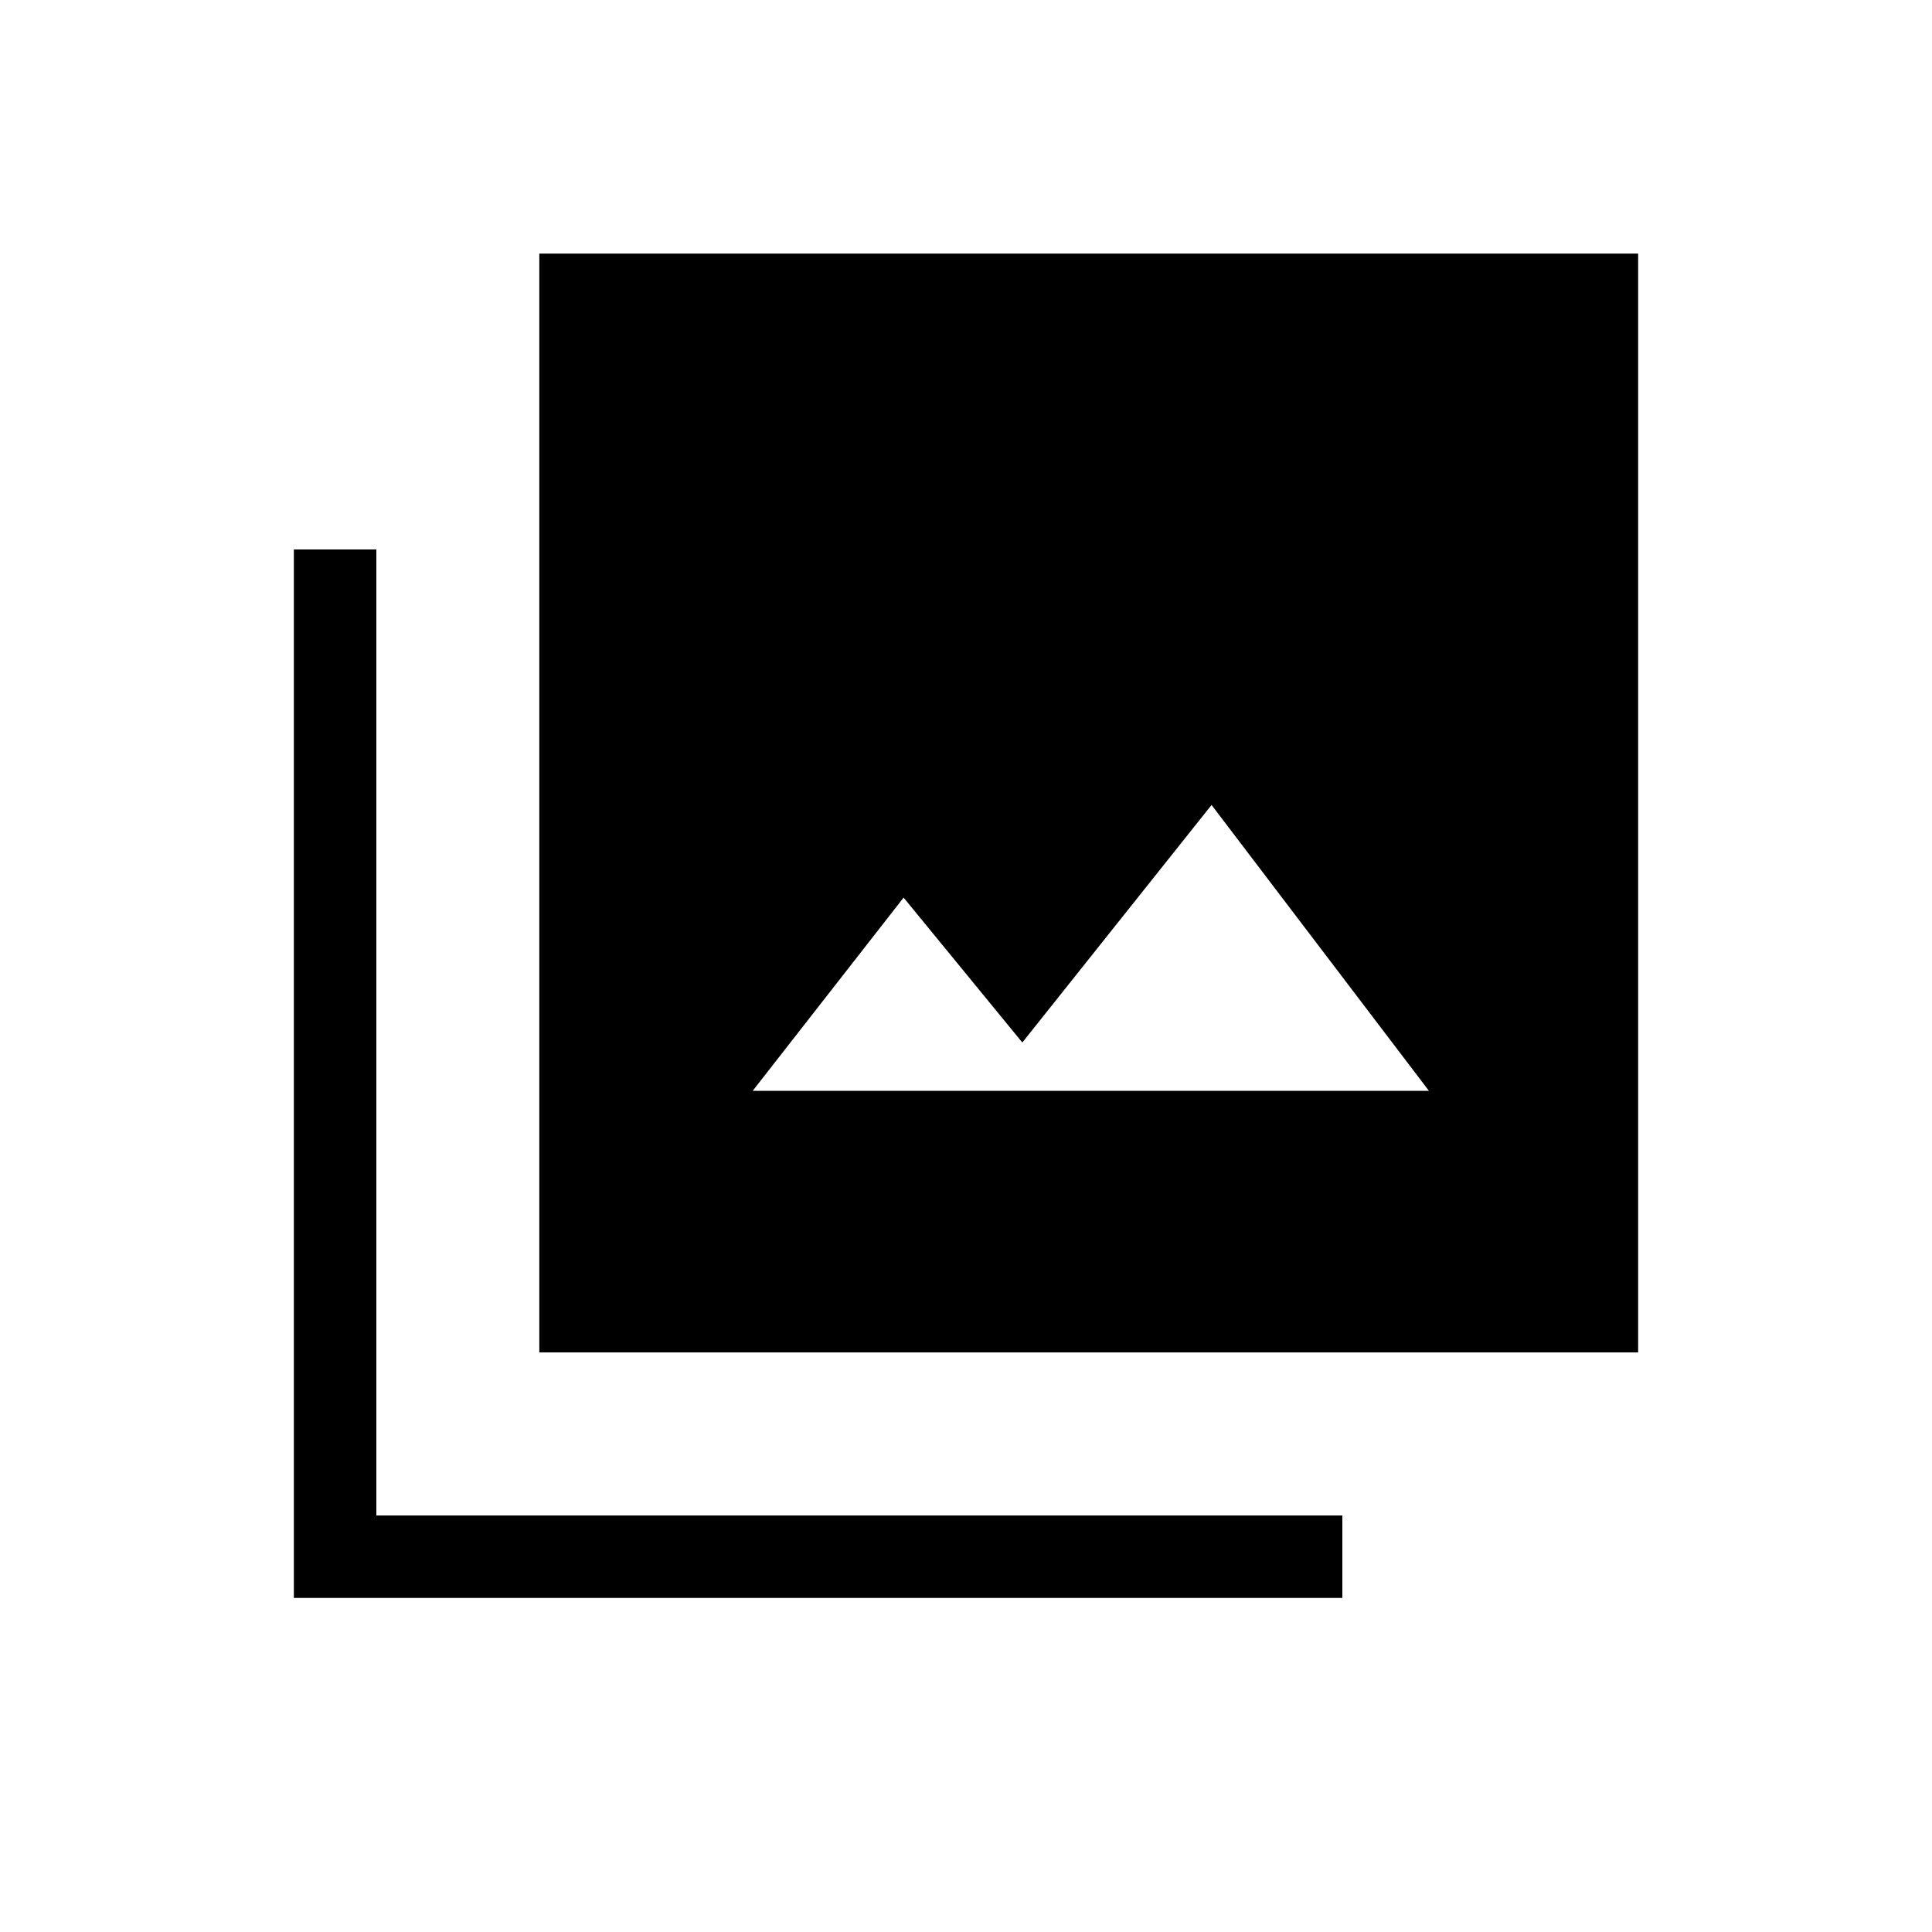 <svg xmlns="http://www.w3.org/2000/svg" height="20" width="20"><path d="M7.792 11.292H14.792L12.542 8.333L10.583 10.792L9.354 9.292ZM5.583 14V2.625H16.958V14ZM3.042 16.542V5.688H3.896V15.688H13.896V16.542Z"/></svg>